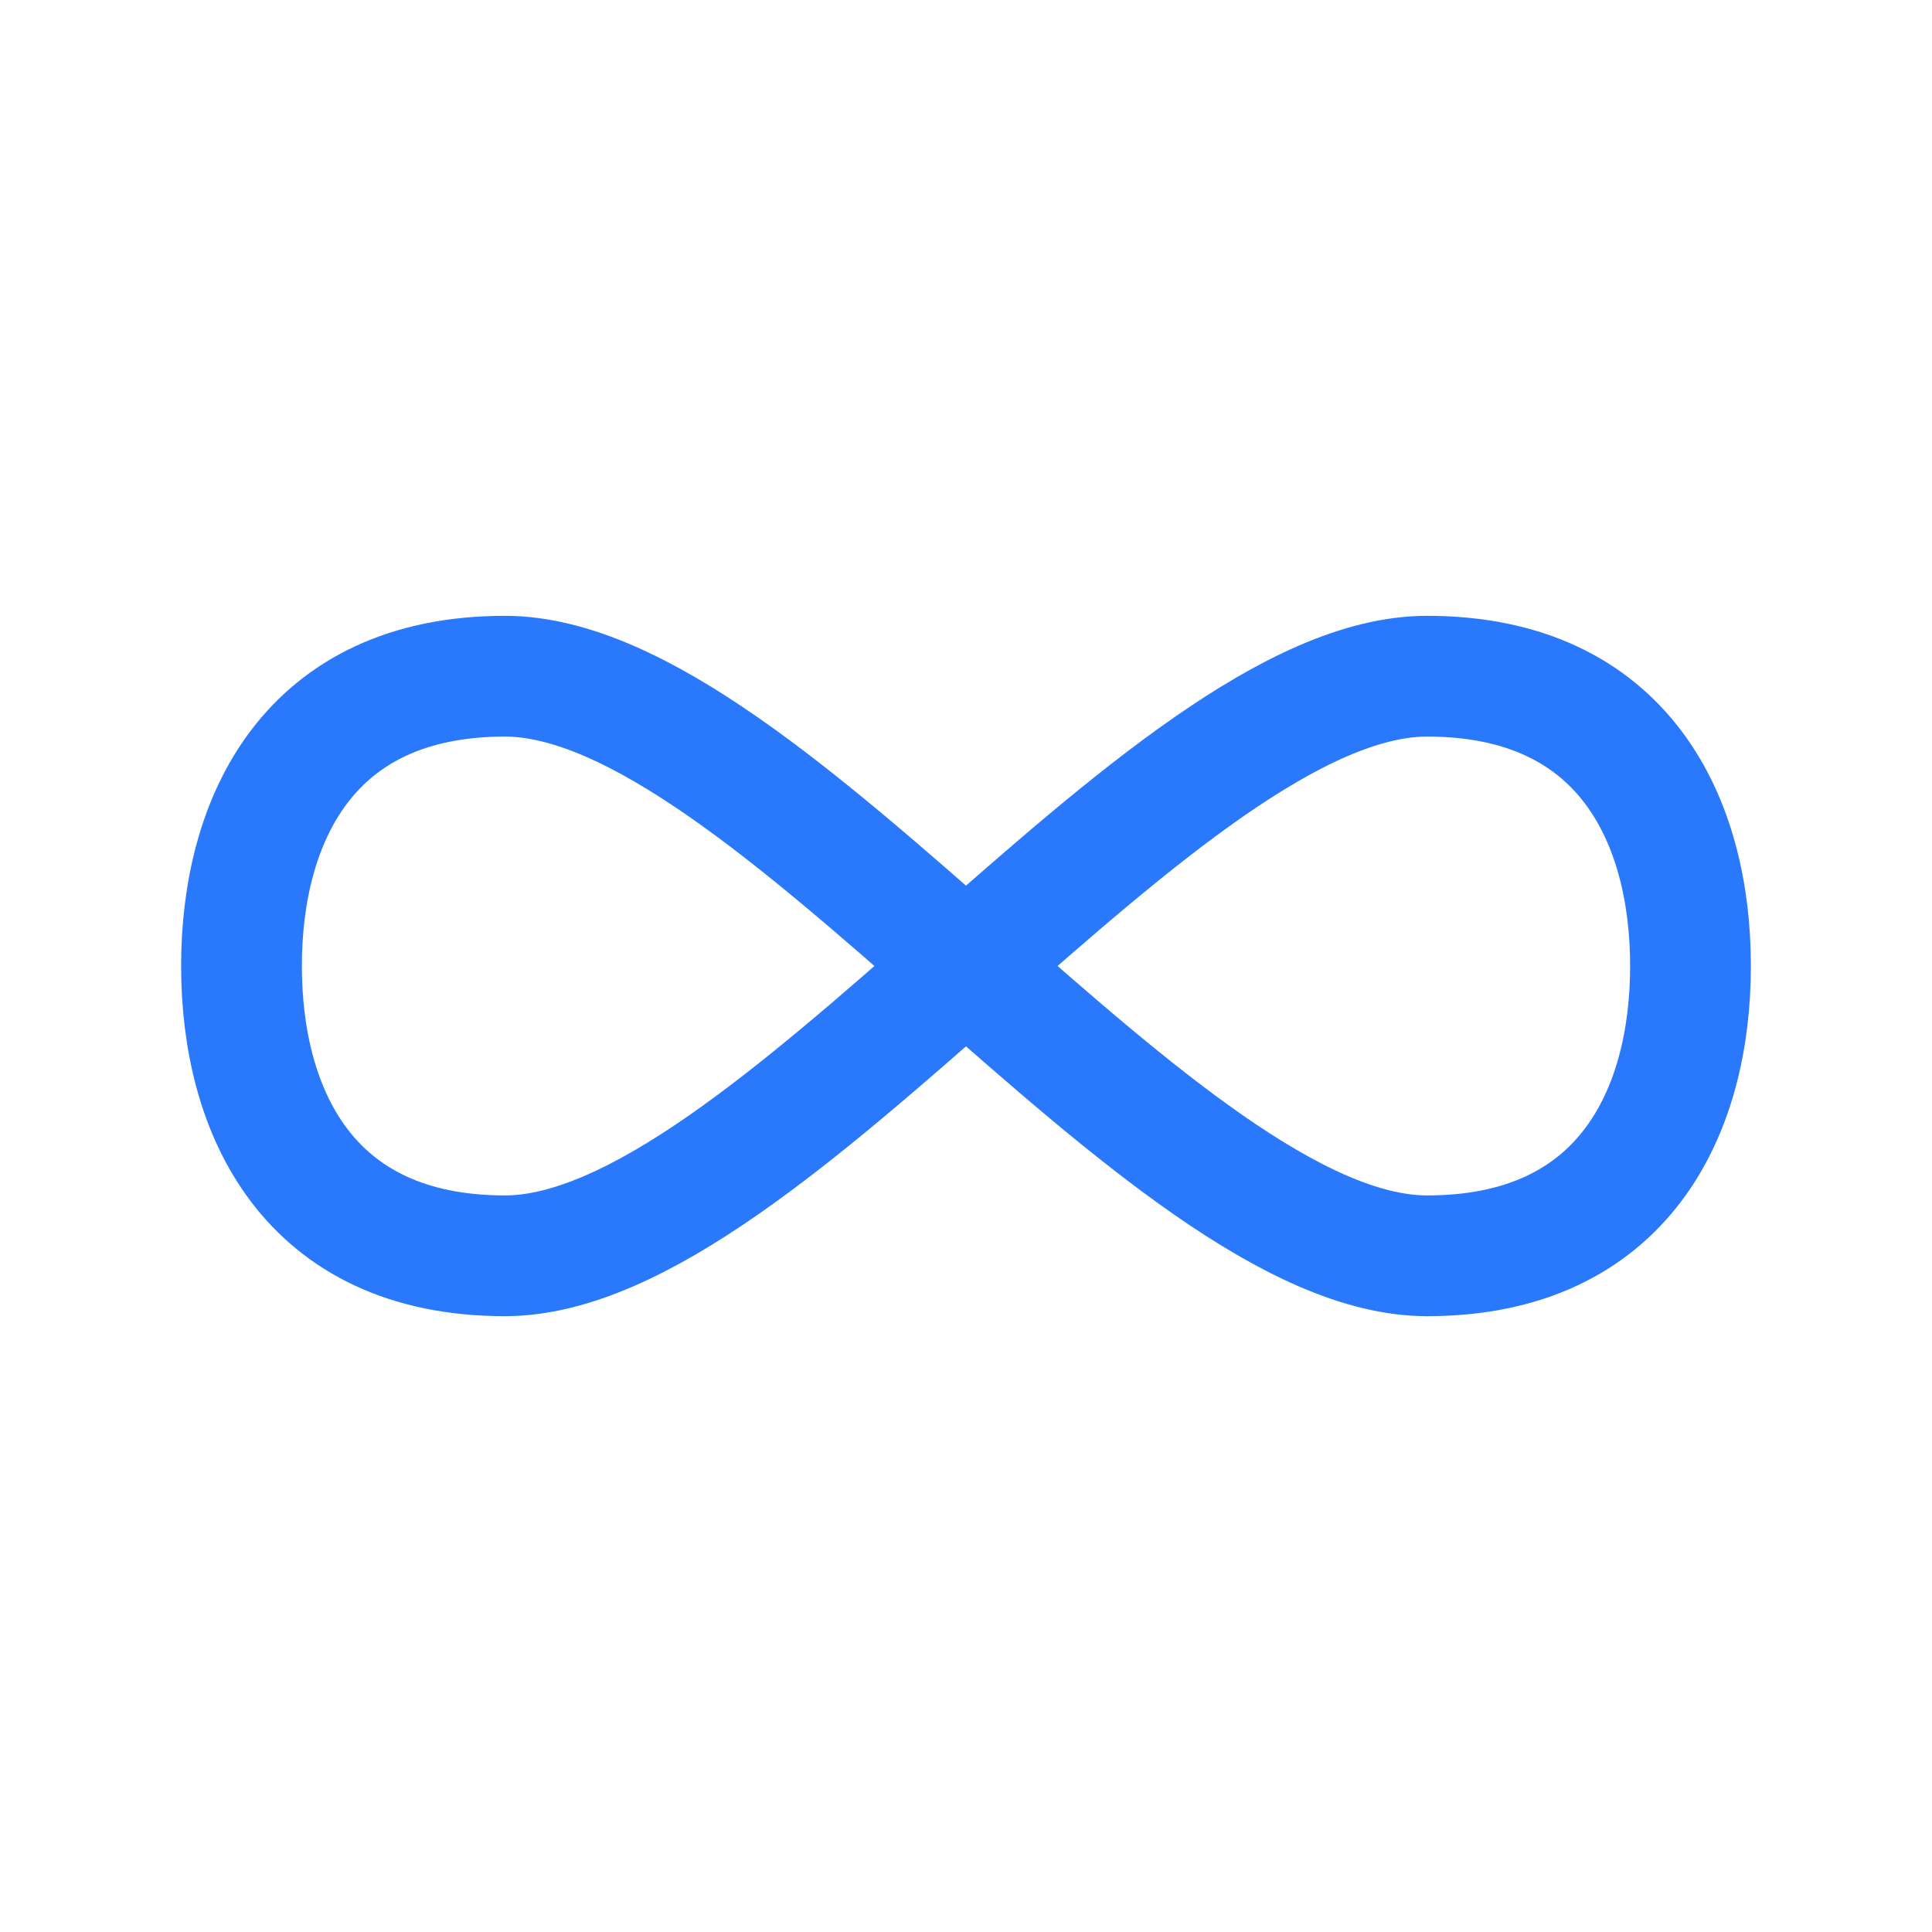 <svg width="32" height="32" viewBox="0 0 32 32" fill="none" xmlns="http://www.w3.org/2000/svg">
<path d="M8.363 20.8C5.092 20.8 4 18.4 4 16C4 13.6 5.092 11.2 8.363 11.2C12.728 11.2 19.272 20.8 23.637 20.8C26.908 20.8 28 18.4 28 16C28 13.6 26.908 11.2 23.637 11.2C19.272 11.2 12.728 20.8 8.363 20.8V20.8Z" stroke="#2A79FC" stroke-width="2" stroke-linecap="round" stroke-linejoin="round"/>
</svg>
